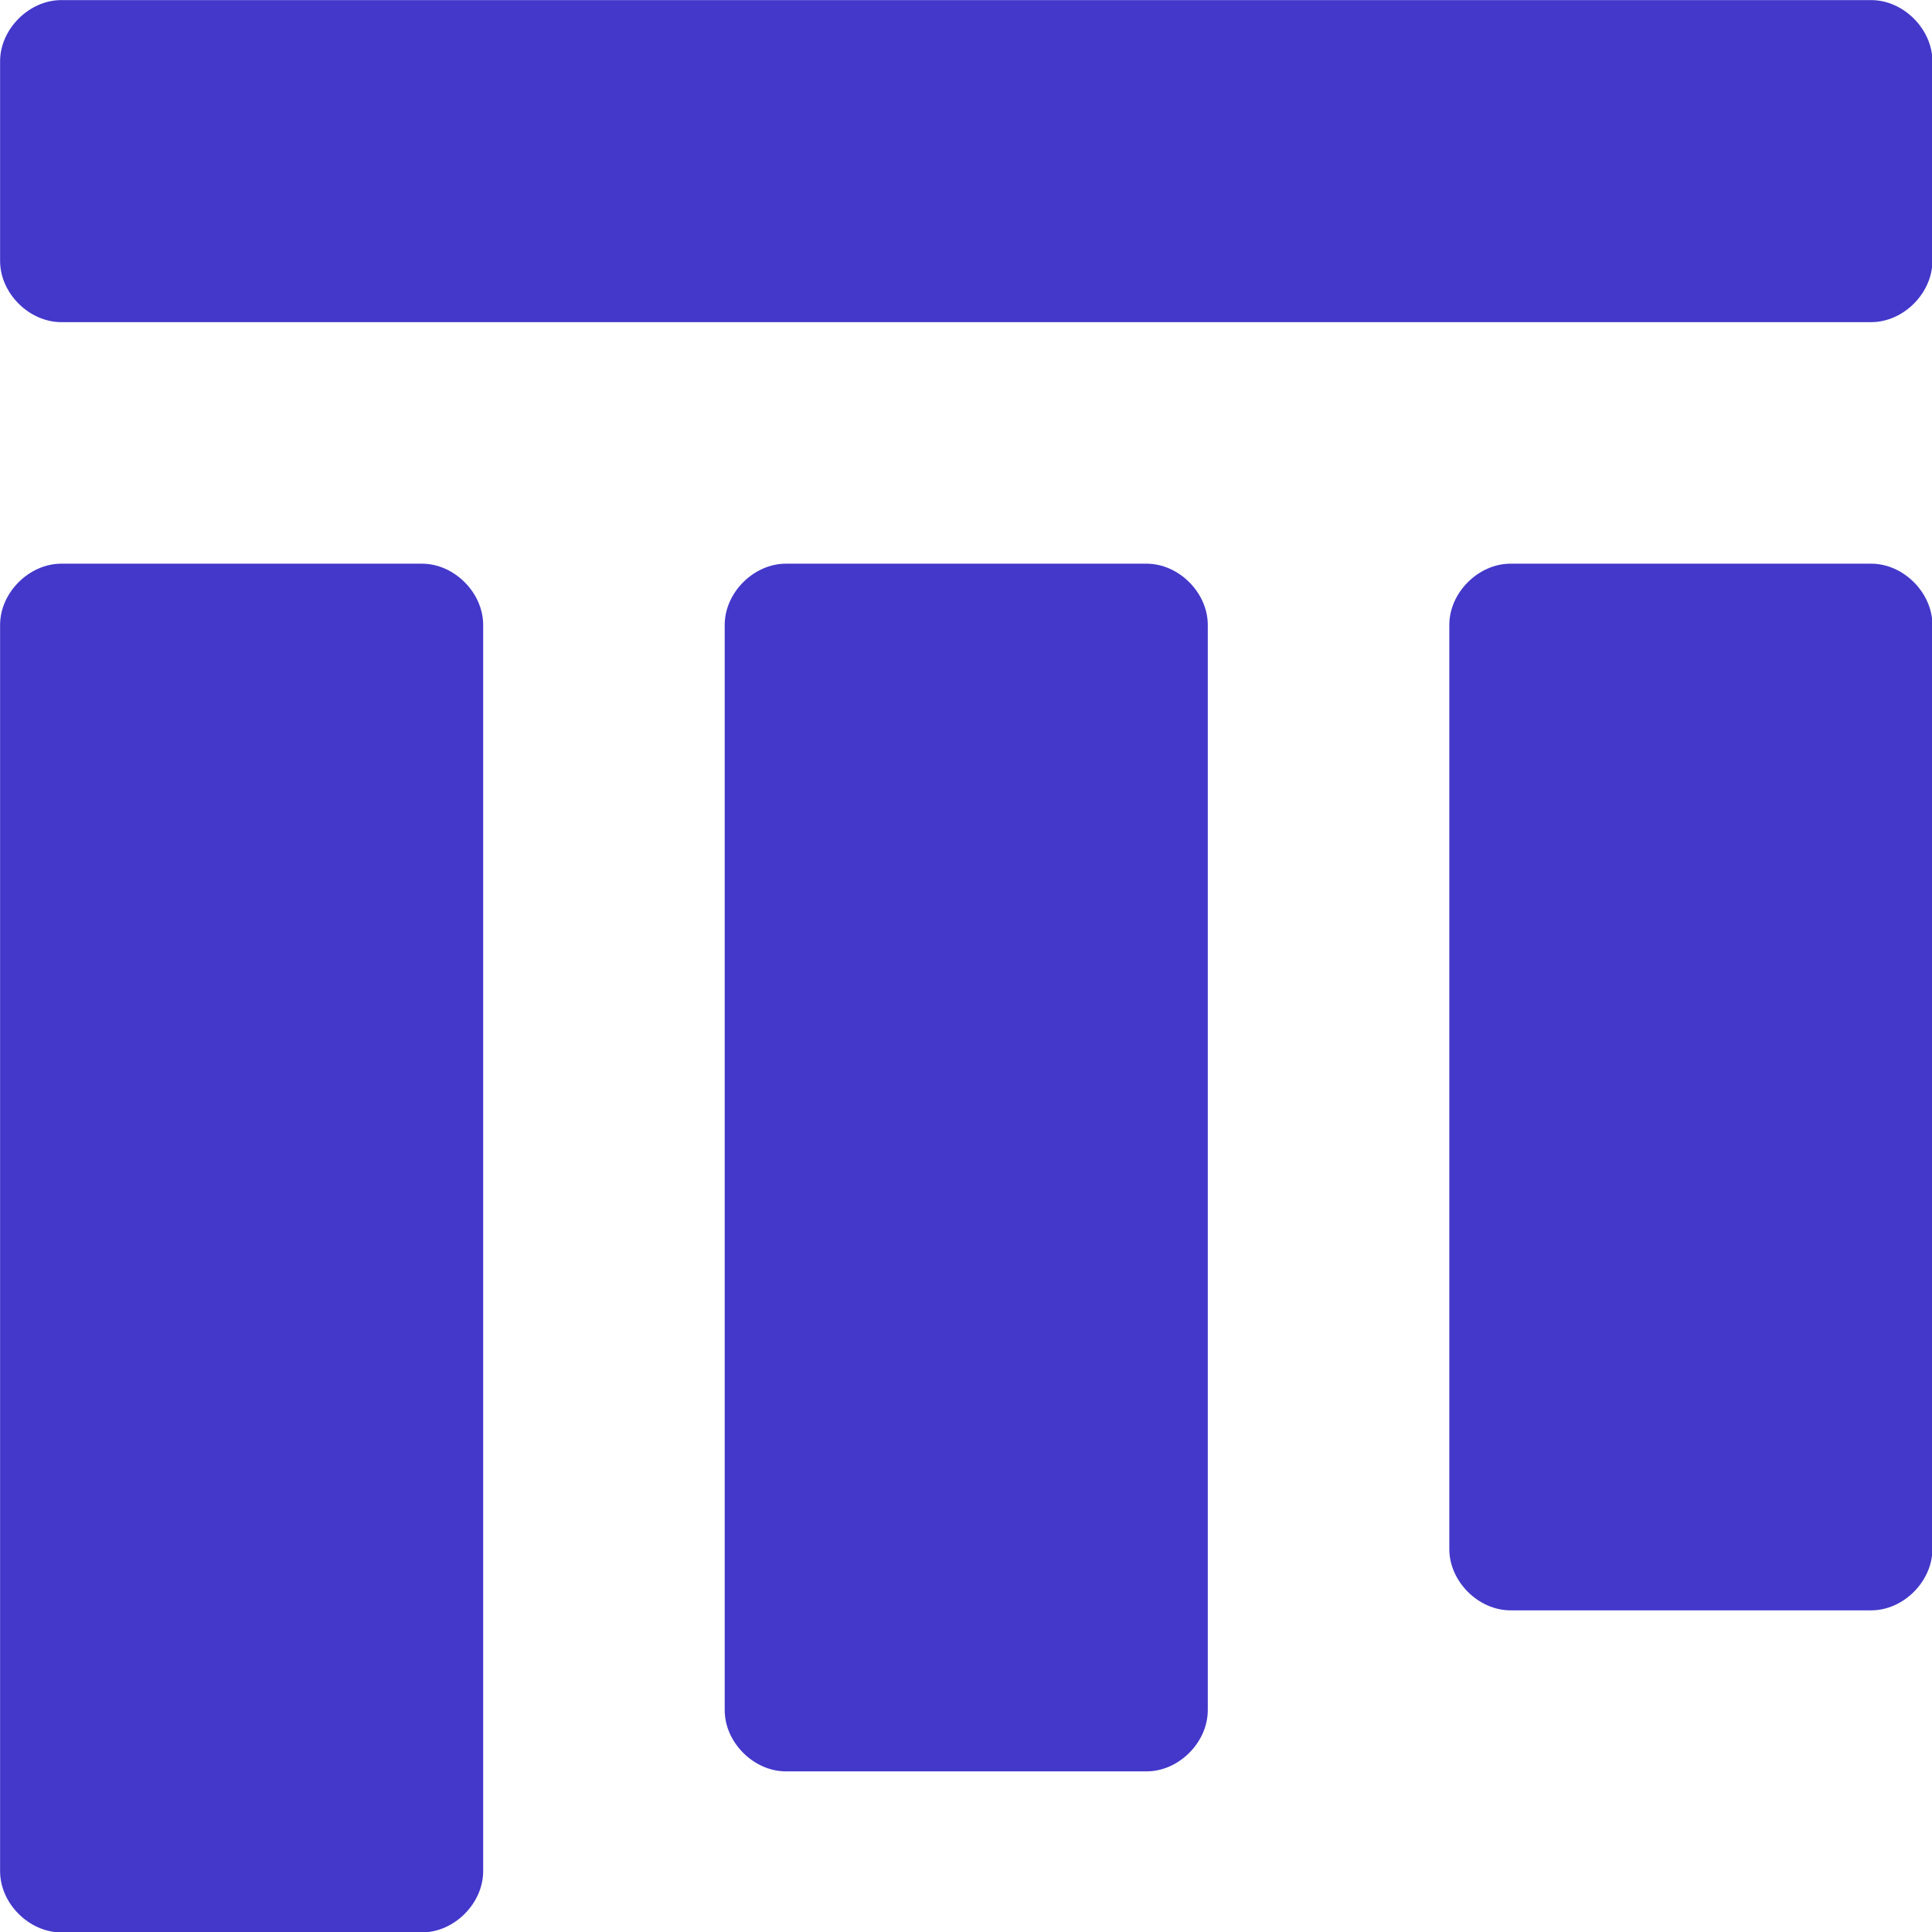 <?xml version="1.0" encoding="UTF-8" standalone="no"?>
<!-- Created with Inkscape (http://www.inkscape.org/) -->

<svg
   width="127mm"
   height="127mm"
   viewBox="0 0 127 127"
   version="1.1"
   id="svg1"
   xml:space="preserve"
   inkscape:export-filename="kanbanboard.png"
   inkscape:export-xdpi="96"
   inkscape:export-ydpi="96"
   xmlns:inkscape="http://www.inkscape.org/namespaces/inkscape"
   xmlns:sodipodi="http://sodipodi.sourceforge.net/DTD/sodipodi-0.dtd"
   xmlns="http://www.w3.org/2000/svg"
   xmlns:svg="http://www.w3.org/2000/svg"><sodipodi:namedview
     id="namedview1"
     pagecolor="#505050"
     bordercolor="#eeeeee"
     borderopacity="1"
     inkscape:showpageshadow="0"
     inkscape:pageopacity="0"
     inkscape:pagecheckerboard="0"
     inkscape:deskcolor="#d1d1d1"
     inkscape:document-units="mm" /><defs
     id="defs1" /><g
     inkscape:label="Layer 1"
     inkscape:groupmode="layer"
     id="layer1"
     transform="translate(-41.64,-85)"><g
       style="fill:#4338ca;fill-opacity:1"
       id="g1"
       transform="matrix(2.117,0,0,2.117,1.423,44.995)"><path
         d="m 56.5,38.3 c 0,-1 -0.9,-1.9 -1.9,-1.9 H 43.4 c -1,0 -1.9,0.9 -1.9,1.9 V 72 c 0,1 0.9,1.9 1.9,1.9 h 11.2 c 1,0 1.9,-0.9 1.9,-1.9 z m -22.5,0 c 0,-1 -0.9,-1.9 -1.9,-1.9 H 20.9 c -1,0 -1.9,0.9 -1.9,1.9 V 77 c 0,1 0.9,1.9 1.9,1.9 h 11.2 c 1,0 1.9,-0.9 1.9,-1.9 z m 45,0 c 0,-1 -0.9,-1.9 -1.9,-1.9 H 65.9 c -1,0 -1.9,0.9 -1.9,1.9 V 67 c 0,1 0.9,1.9 1.9,1.9 h 11.2 c 1,0 1.9,-0.9 1.9,-1.9 z m 0,-17.5 c 0,-1 -0.9,-1.9 -1.9,-1.9 H 20.9 c -1,0 -1.9,0.9 -1.9,1.9 V 27 c 0,1 0.9,1.9 1.9,1.9 h 56.2 c 1,0 1.9,-0.9 1.9,-1.9 z"
         id="path1"
         style="fill:#4338ca;fill-opacity:1" /></g></g></svg>
